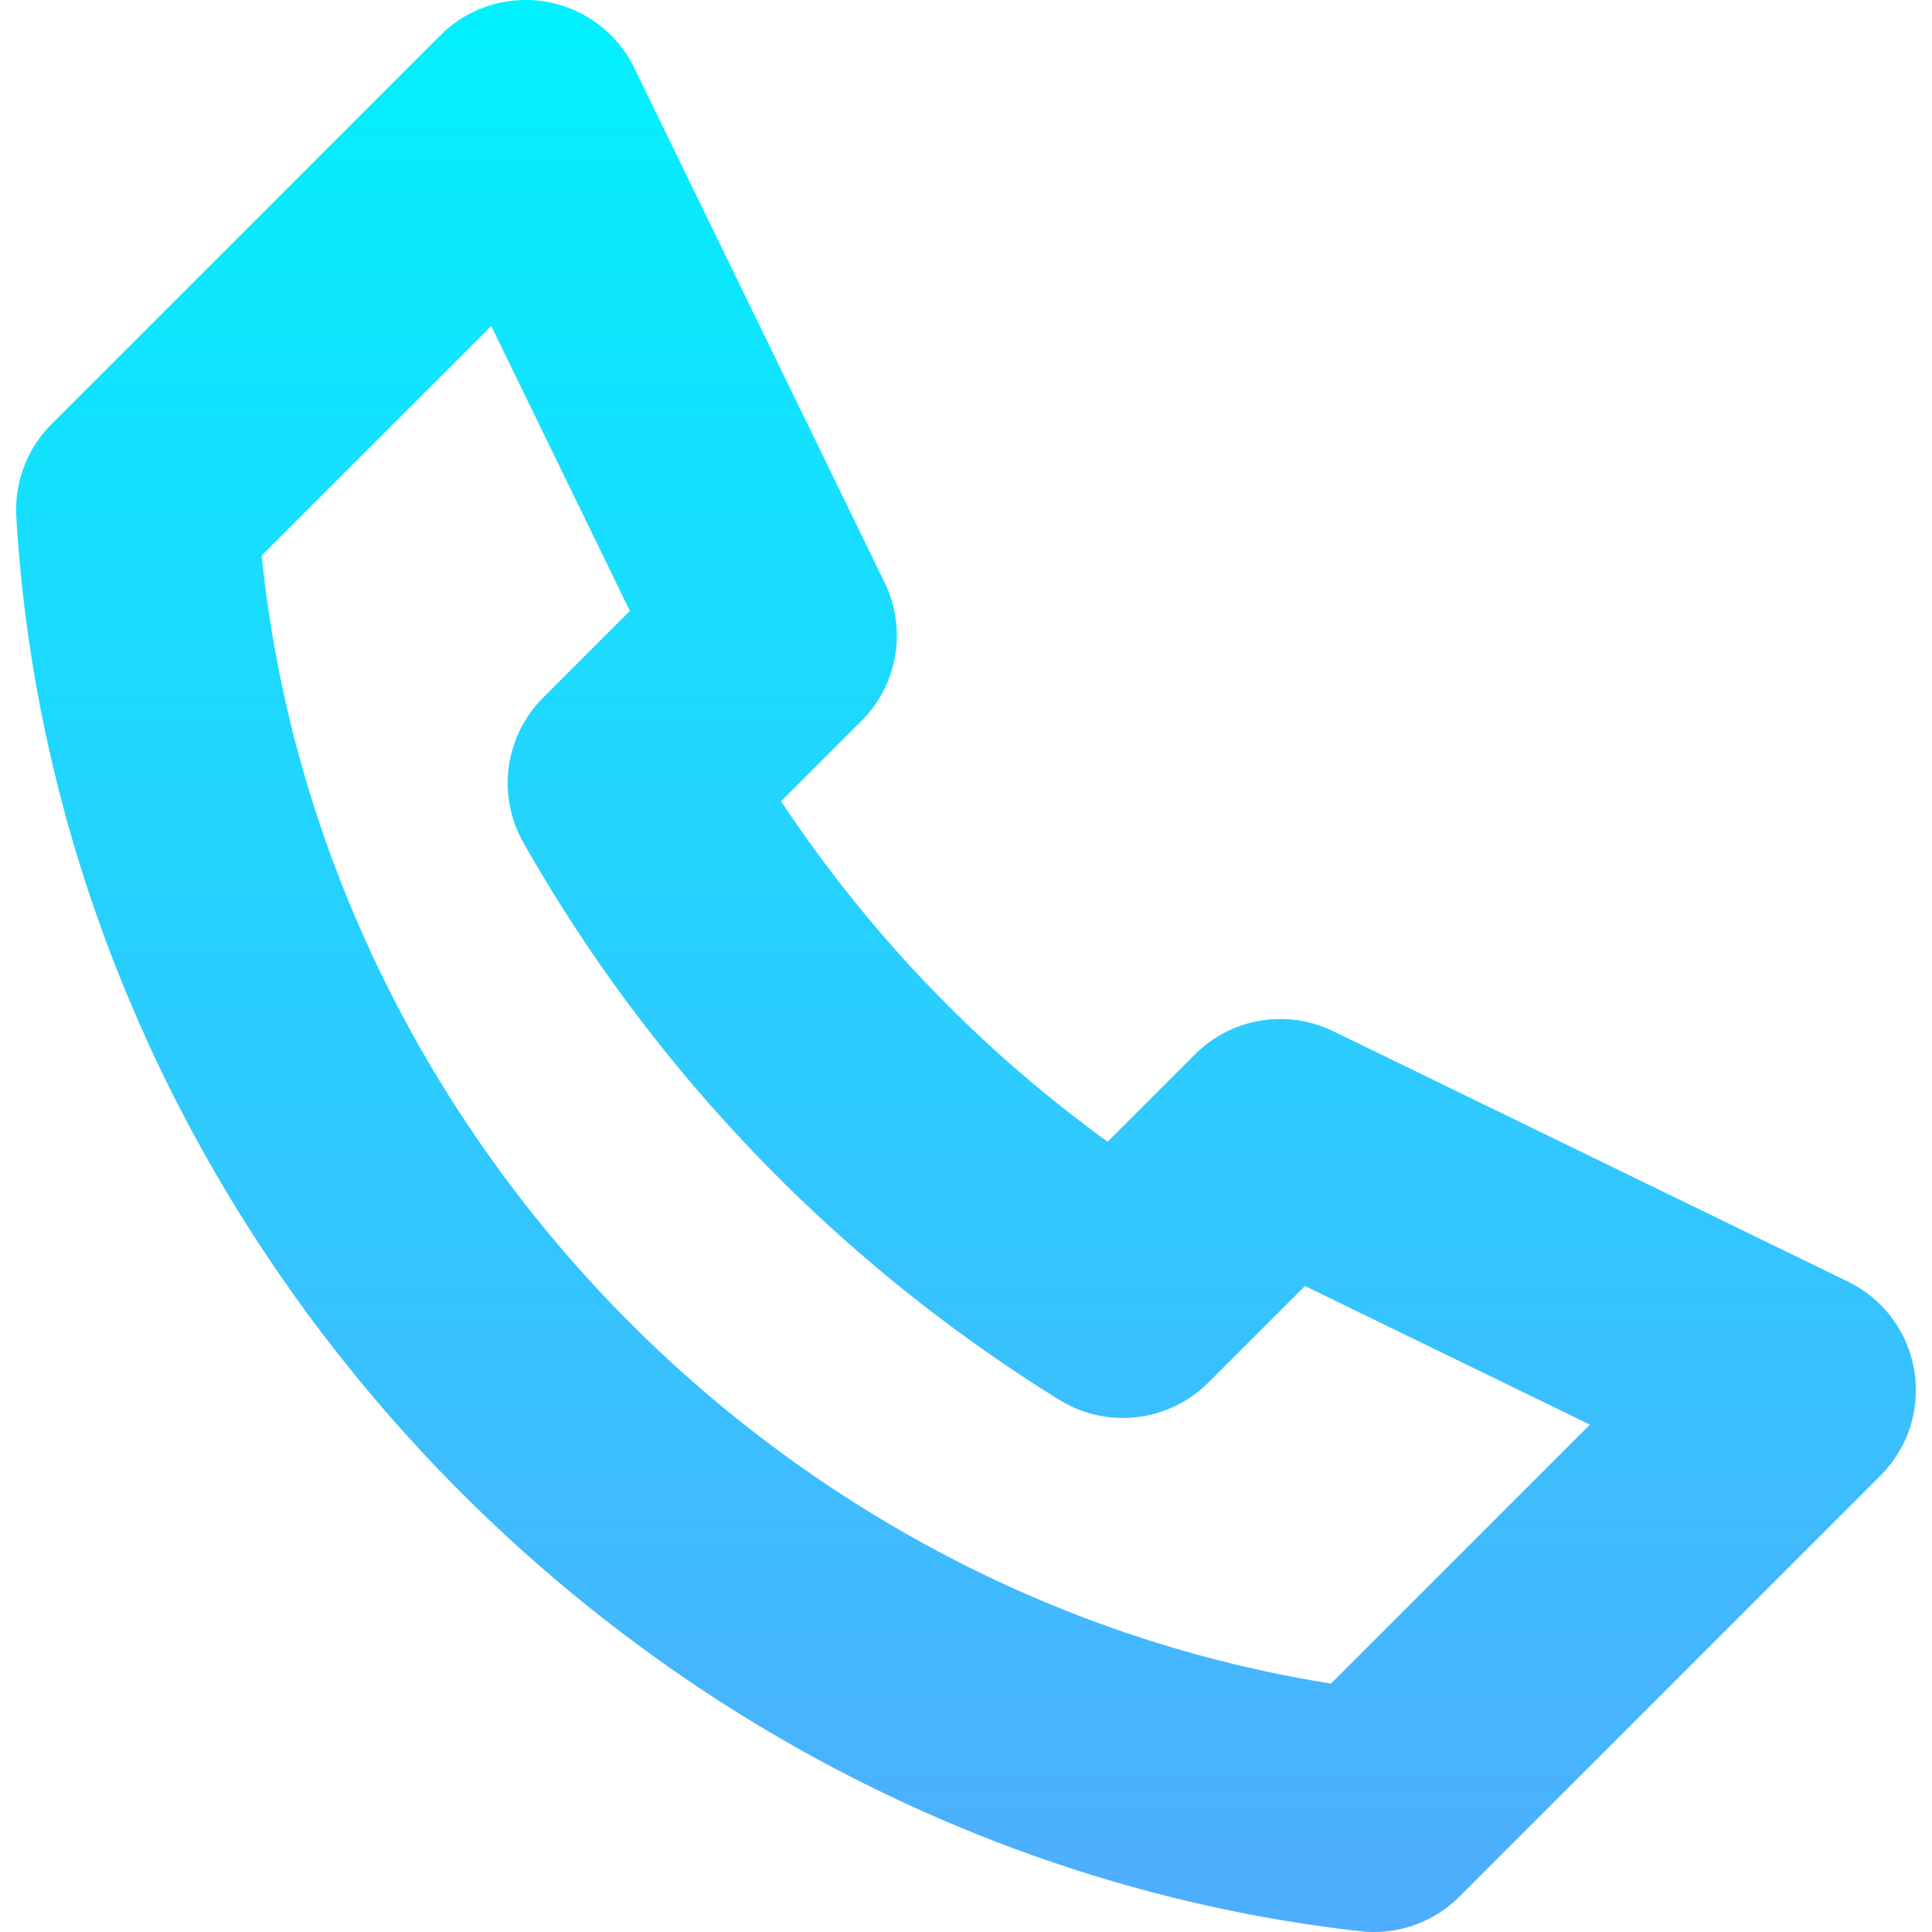 <svg id="Layer_1" height="512" viewBox="0 0 512 512" width="512" xmlns="http://www.w3.org/2000/svg" xmlns:xlink="http://www.w3.org/1999/xlink" data-name="Layer 1"><linearGradient id="linear-gradient" gradientUnits="userSpaceOnUse" x1="256" x2="256" y2="512"><stop offset="0" stop-color="#01f1fe"/><stop offset="1" stop-color="#4fadfe"/></linearGradient><path d="m507.284 363.114a32 32 0 0 0 -17.56-23.477l-136.411-66.36a32 32 0 0 0 -36.626 6.149l-23.143 23.142a349.616 349.616 0 0 1 -86.544-90.227l21.3-21.3a32 32 0 0 0 6.147-36.626l-66.358-136.415a32 32 0 0 0 -51.4-8.63l-103.043 103.041a32 32 0 0 0 -9.318 24.489c5.4 92.732 44.764 182.02 110.831 251.417 65.927 69.249 153.079 113.1 245.4 123.483a32.009 32.009 0 0 0 26.2-9.172l111.595-111.589a32 32 0 0 0 8.93-27.925zm-154.565 83.05c-149.619-23.836-268.074-148.719-283.374-298.94l60.839-60.839 36.739 75.521-23 23a32 32 0 0 0 -5.233 38.37 413.309 413.309 0 0 0 142.07 147.711 32 32 0 0 0 39.463-4.587l25.6-25.6 75.522 36.739z" fill="url(#linear-gradient)"/></svg>